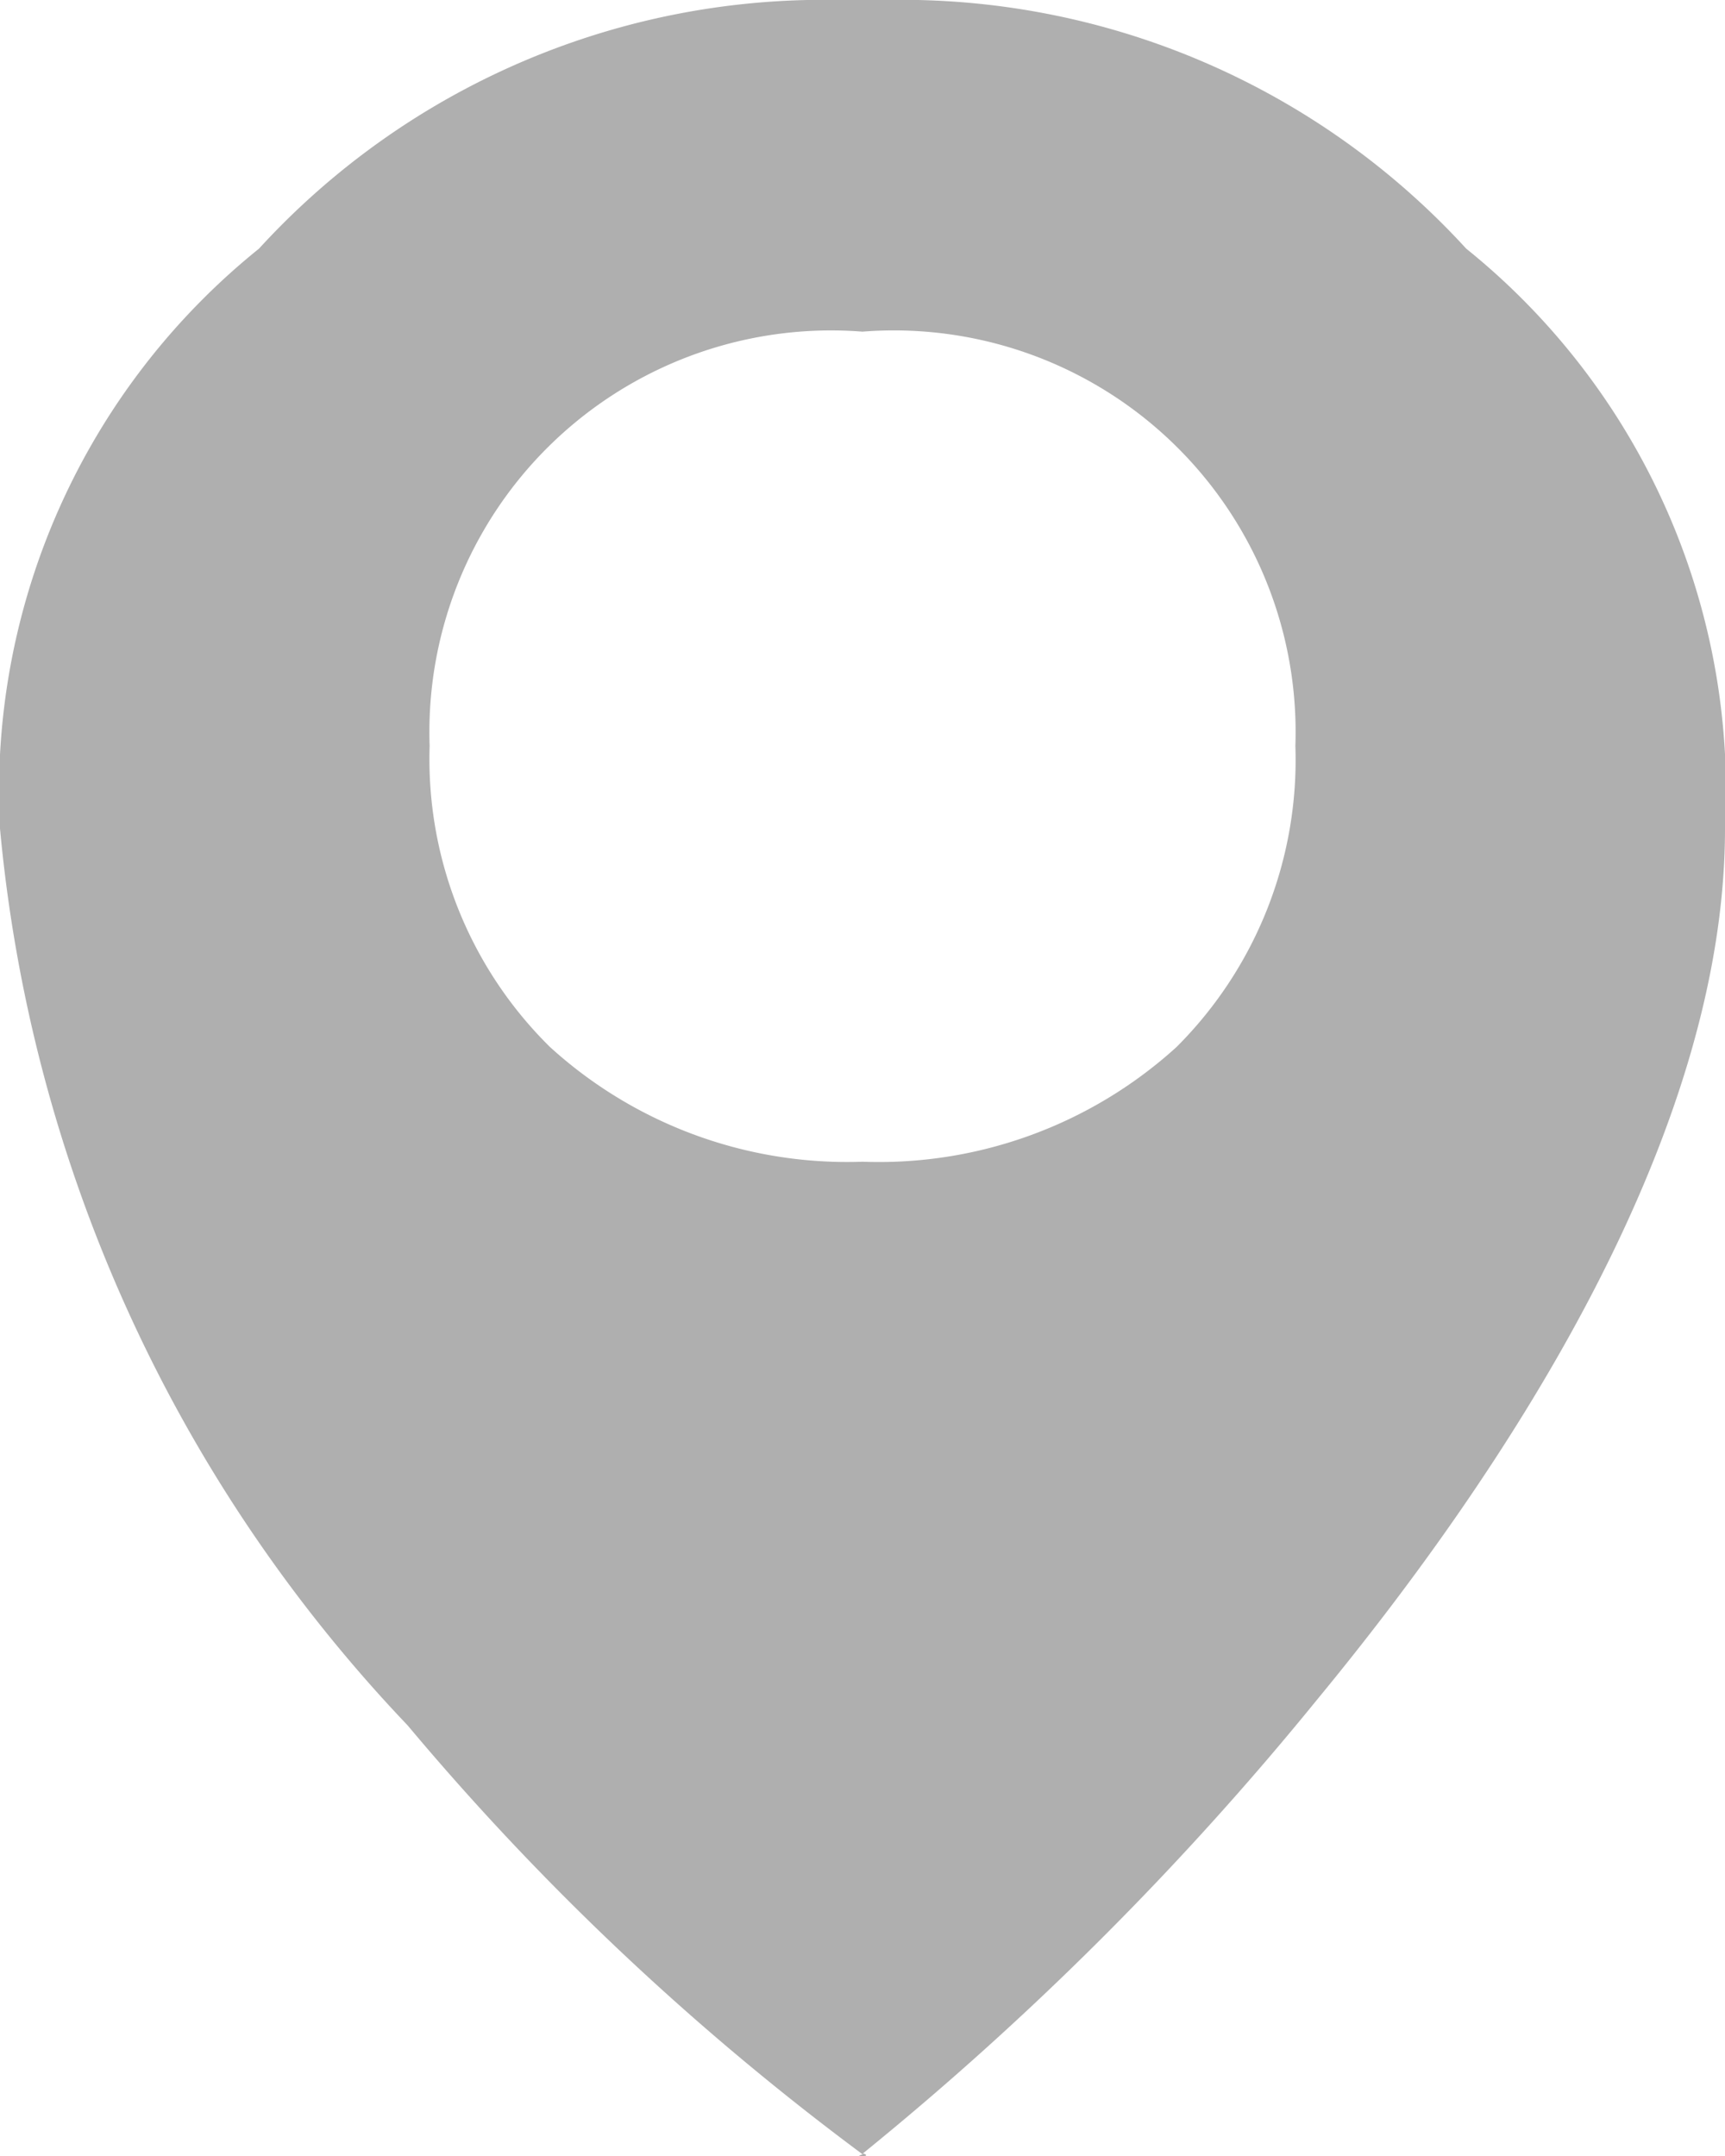 <svg xmlns="http://www.w3.org/2000/svg" width="9.018" height="11.273" viewBox="0 0 9.018 11.273">
  <path id="Location_Pin" d="M4.508,11.273c-.01,0-.018,0-.018,0s.007-.006.02-.009A13.929,13.929,0,0,1,2.131,9.021,7.842,7.842,0,0,1,0,4.332,3.645,3.645,0,0,1,1.354,1.3,4,4,0,0,1,4.392,0h.235A4,4,0,0,1,7.665,1.3,3.643,3.643,0,0,1,9.018,4.332c0,1.624-1.157,3.37-2.128,4.549a16.259,16.259,0,0,1-2.38,2.379c.012,0,.018.006.018.009S4.517,11.273,4.508,11.273Zm0-9.539A2.1,2.1,0,0,0,2.246,3.9a2.114,2.114,0,0,0,.629,1.574,2.307,2.307,0,0,0,1.635.6,2.313,2.313,0,0,0,1.641-.6A2.121,2.121,0,0,0,6.772,3.9,2.1,2.1,0,0,0,4.509,1.734Z" transform="translate(0)" fill="#afafaf"/>
</svg>
